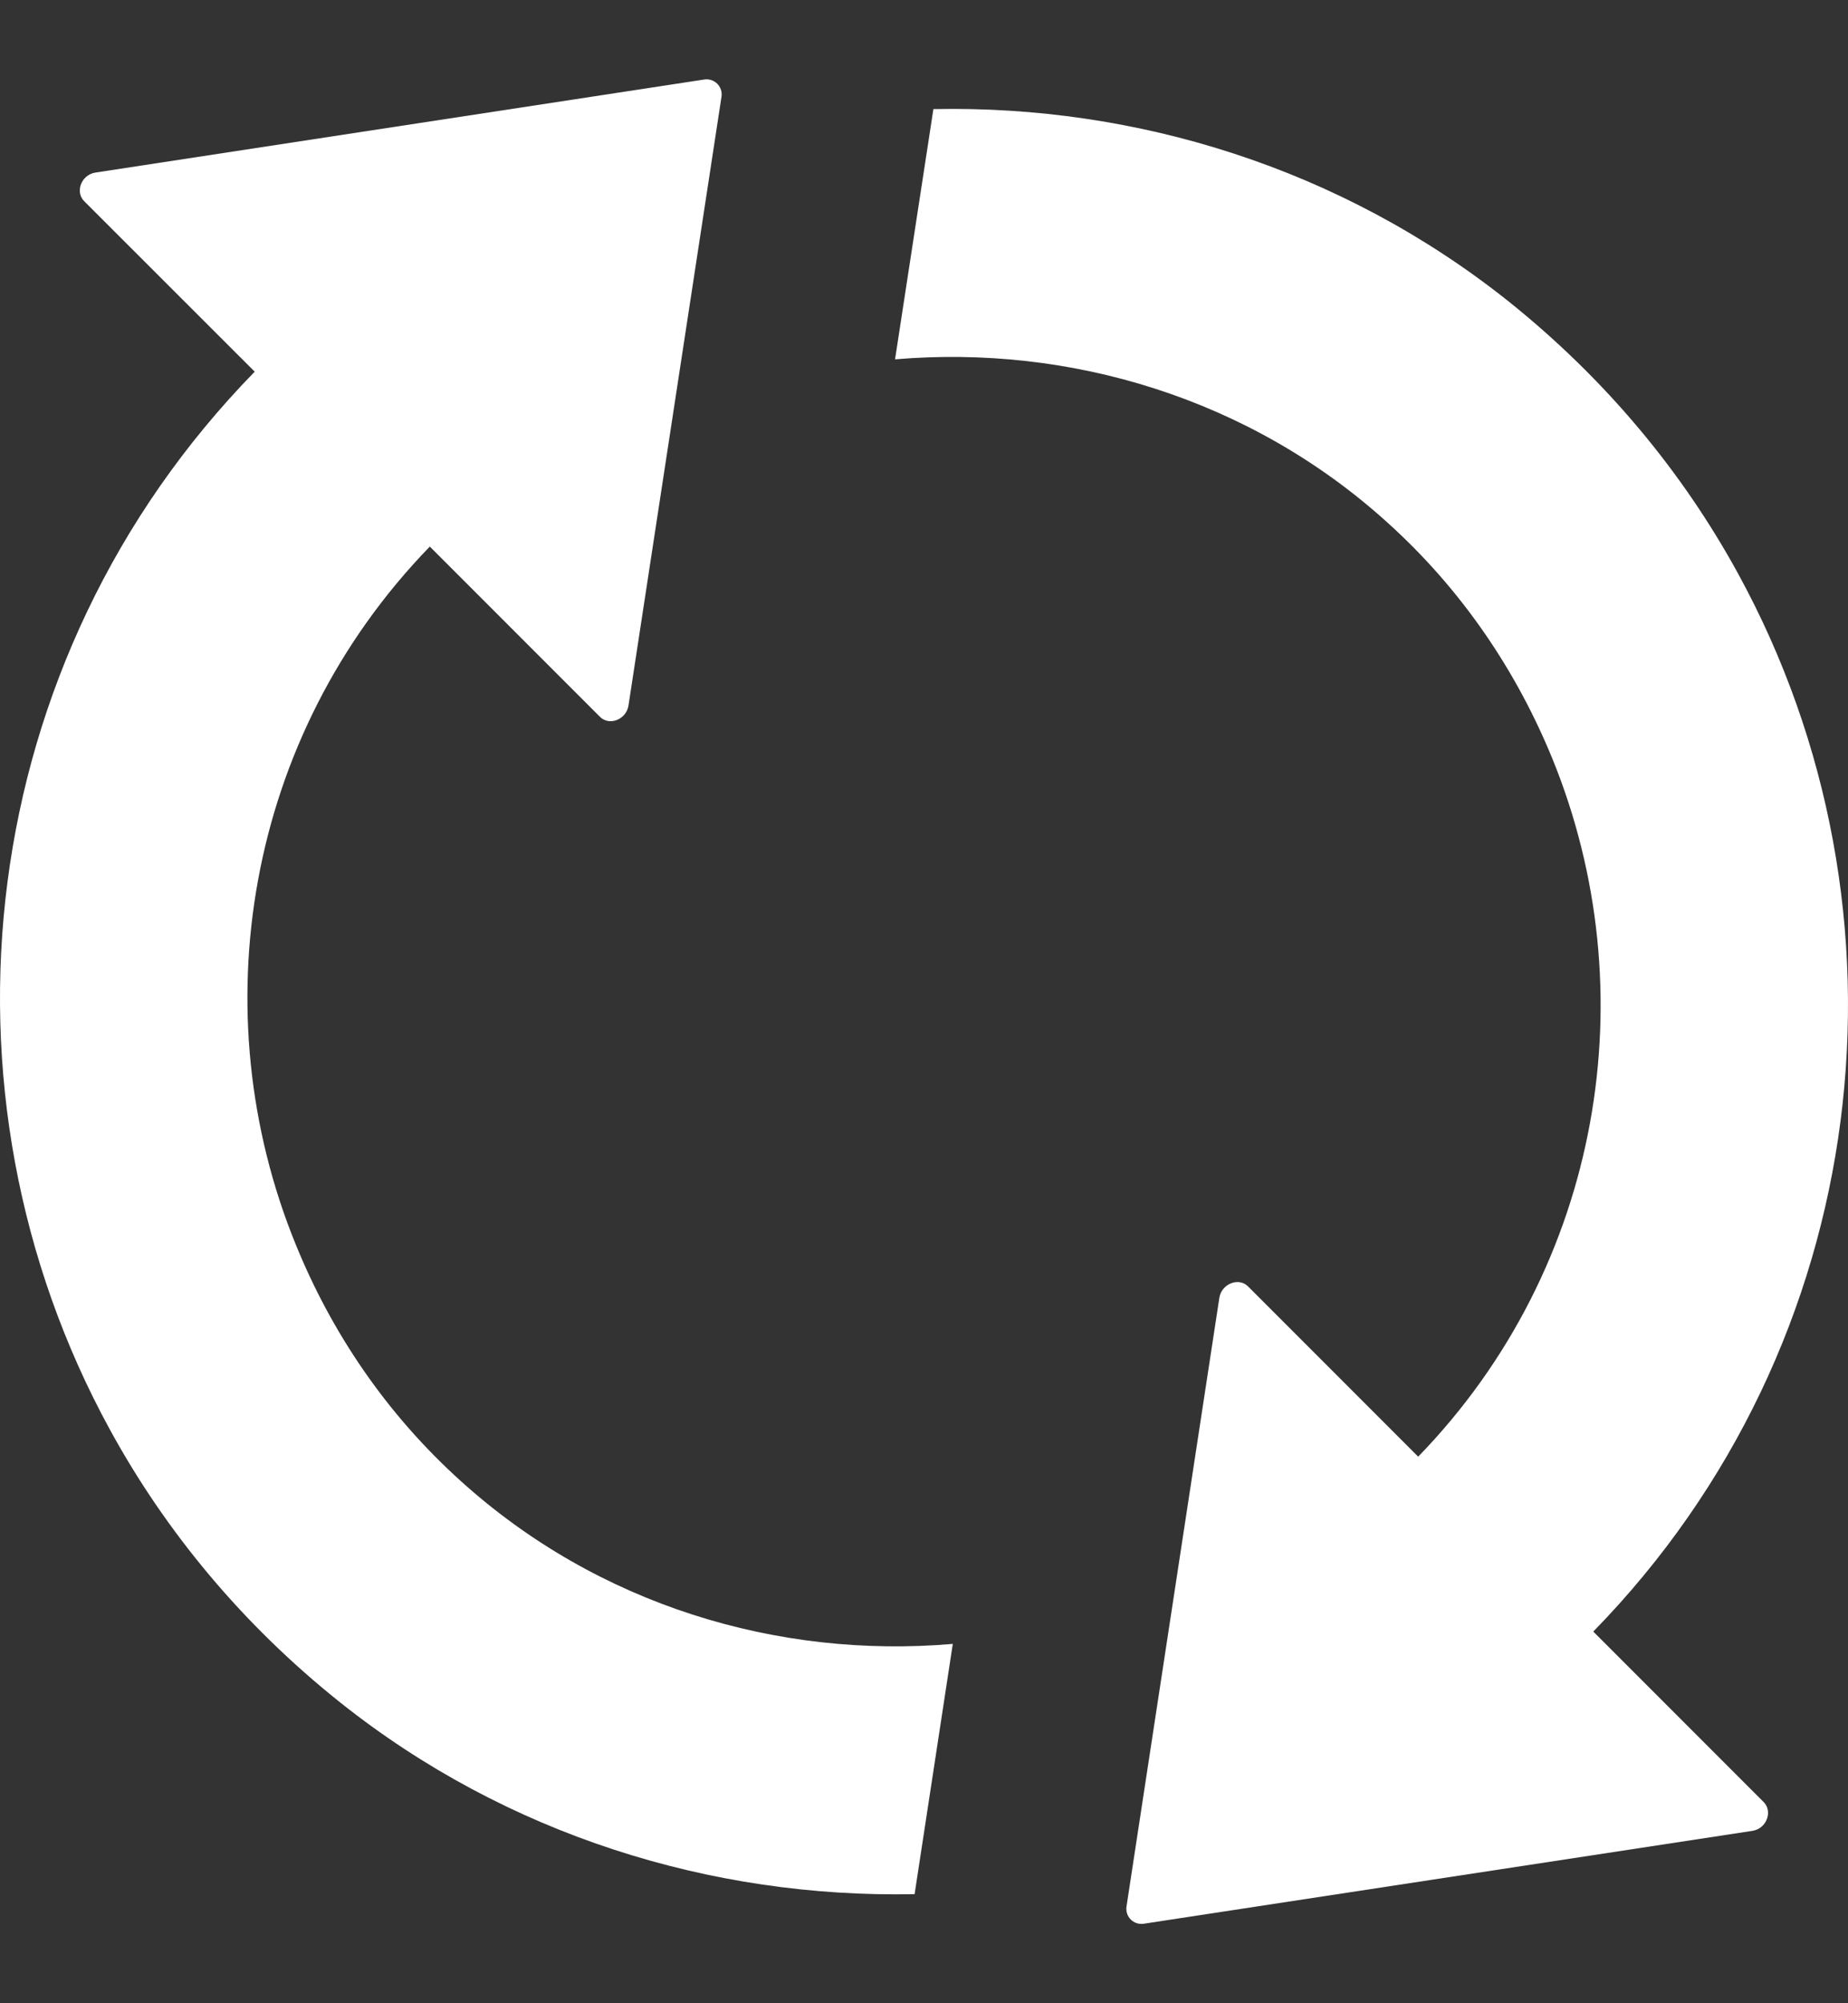 <svg width="12" height="13" viewBox="0 0 12 13" fill="none" xmlns="http://www.w3.org/2000/svg">
<rect x="0" y="0" width="12" height="13" fill="#333333" stroke="none"/>
<g clip-path="url(#clip0_196_490)">
<path d="M2.993 9.612C2.504 9.171 2.151 8.643 1.92 8.075C1.306 6.571 1.593 4.781 2.791 3.547L3.896 4.652C3.957 4.713 4.067 4.669 4.081 4.579L4.685 0.628C4.695 0.562 4.639 0.506 4.573 0.516L0.619 1.12C0.529 1.134 0.486 1.244 0.546 1.305L1.654 2.412C-0.174 4.282 -0.486 7.087 0.714 9.278C1.075 9.938 1.574 10.542 2.209 11.048C3.29 11.908 4.62 12.319 5.939 12.292L6.187 10.668C5.05 10.766 3.882 10.415 2.993 9.612Z" fill="white"/>
<path d="M10.346 10.588C12.174 8.718 12.486 5.913 11.286 3.722C10.925 3.062 10.426 2.459 9.791 1.952C8.71 1.093 7.38 0.681 6.061 0.708L5.812 2.332C6.947 2.235 8.118 2.585 9.007 3.389C9.496 3.829 9.849 4.358 10.081 4.925C10.694 6.429 10.407 8.219 9.209 9.453L8.104 8.348C8.043 8.287 7.933 8.331 7.918 8.421L7.315 12.372C7.305 12.438 7.361 12.494 7.427 12.484L11.381 11.881C11.471 11.866 11.512 11.757 11.454 11.696L10.346 10.588Z" fill="white"/>
</g>
<defs>
<clipPath id="clip0_196_490">
<rect width="12" height="12" fill="white" transform="translate(0 0.5)"/>
</clipPath>
</defs>
</svg>
